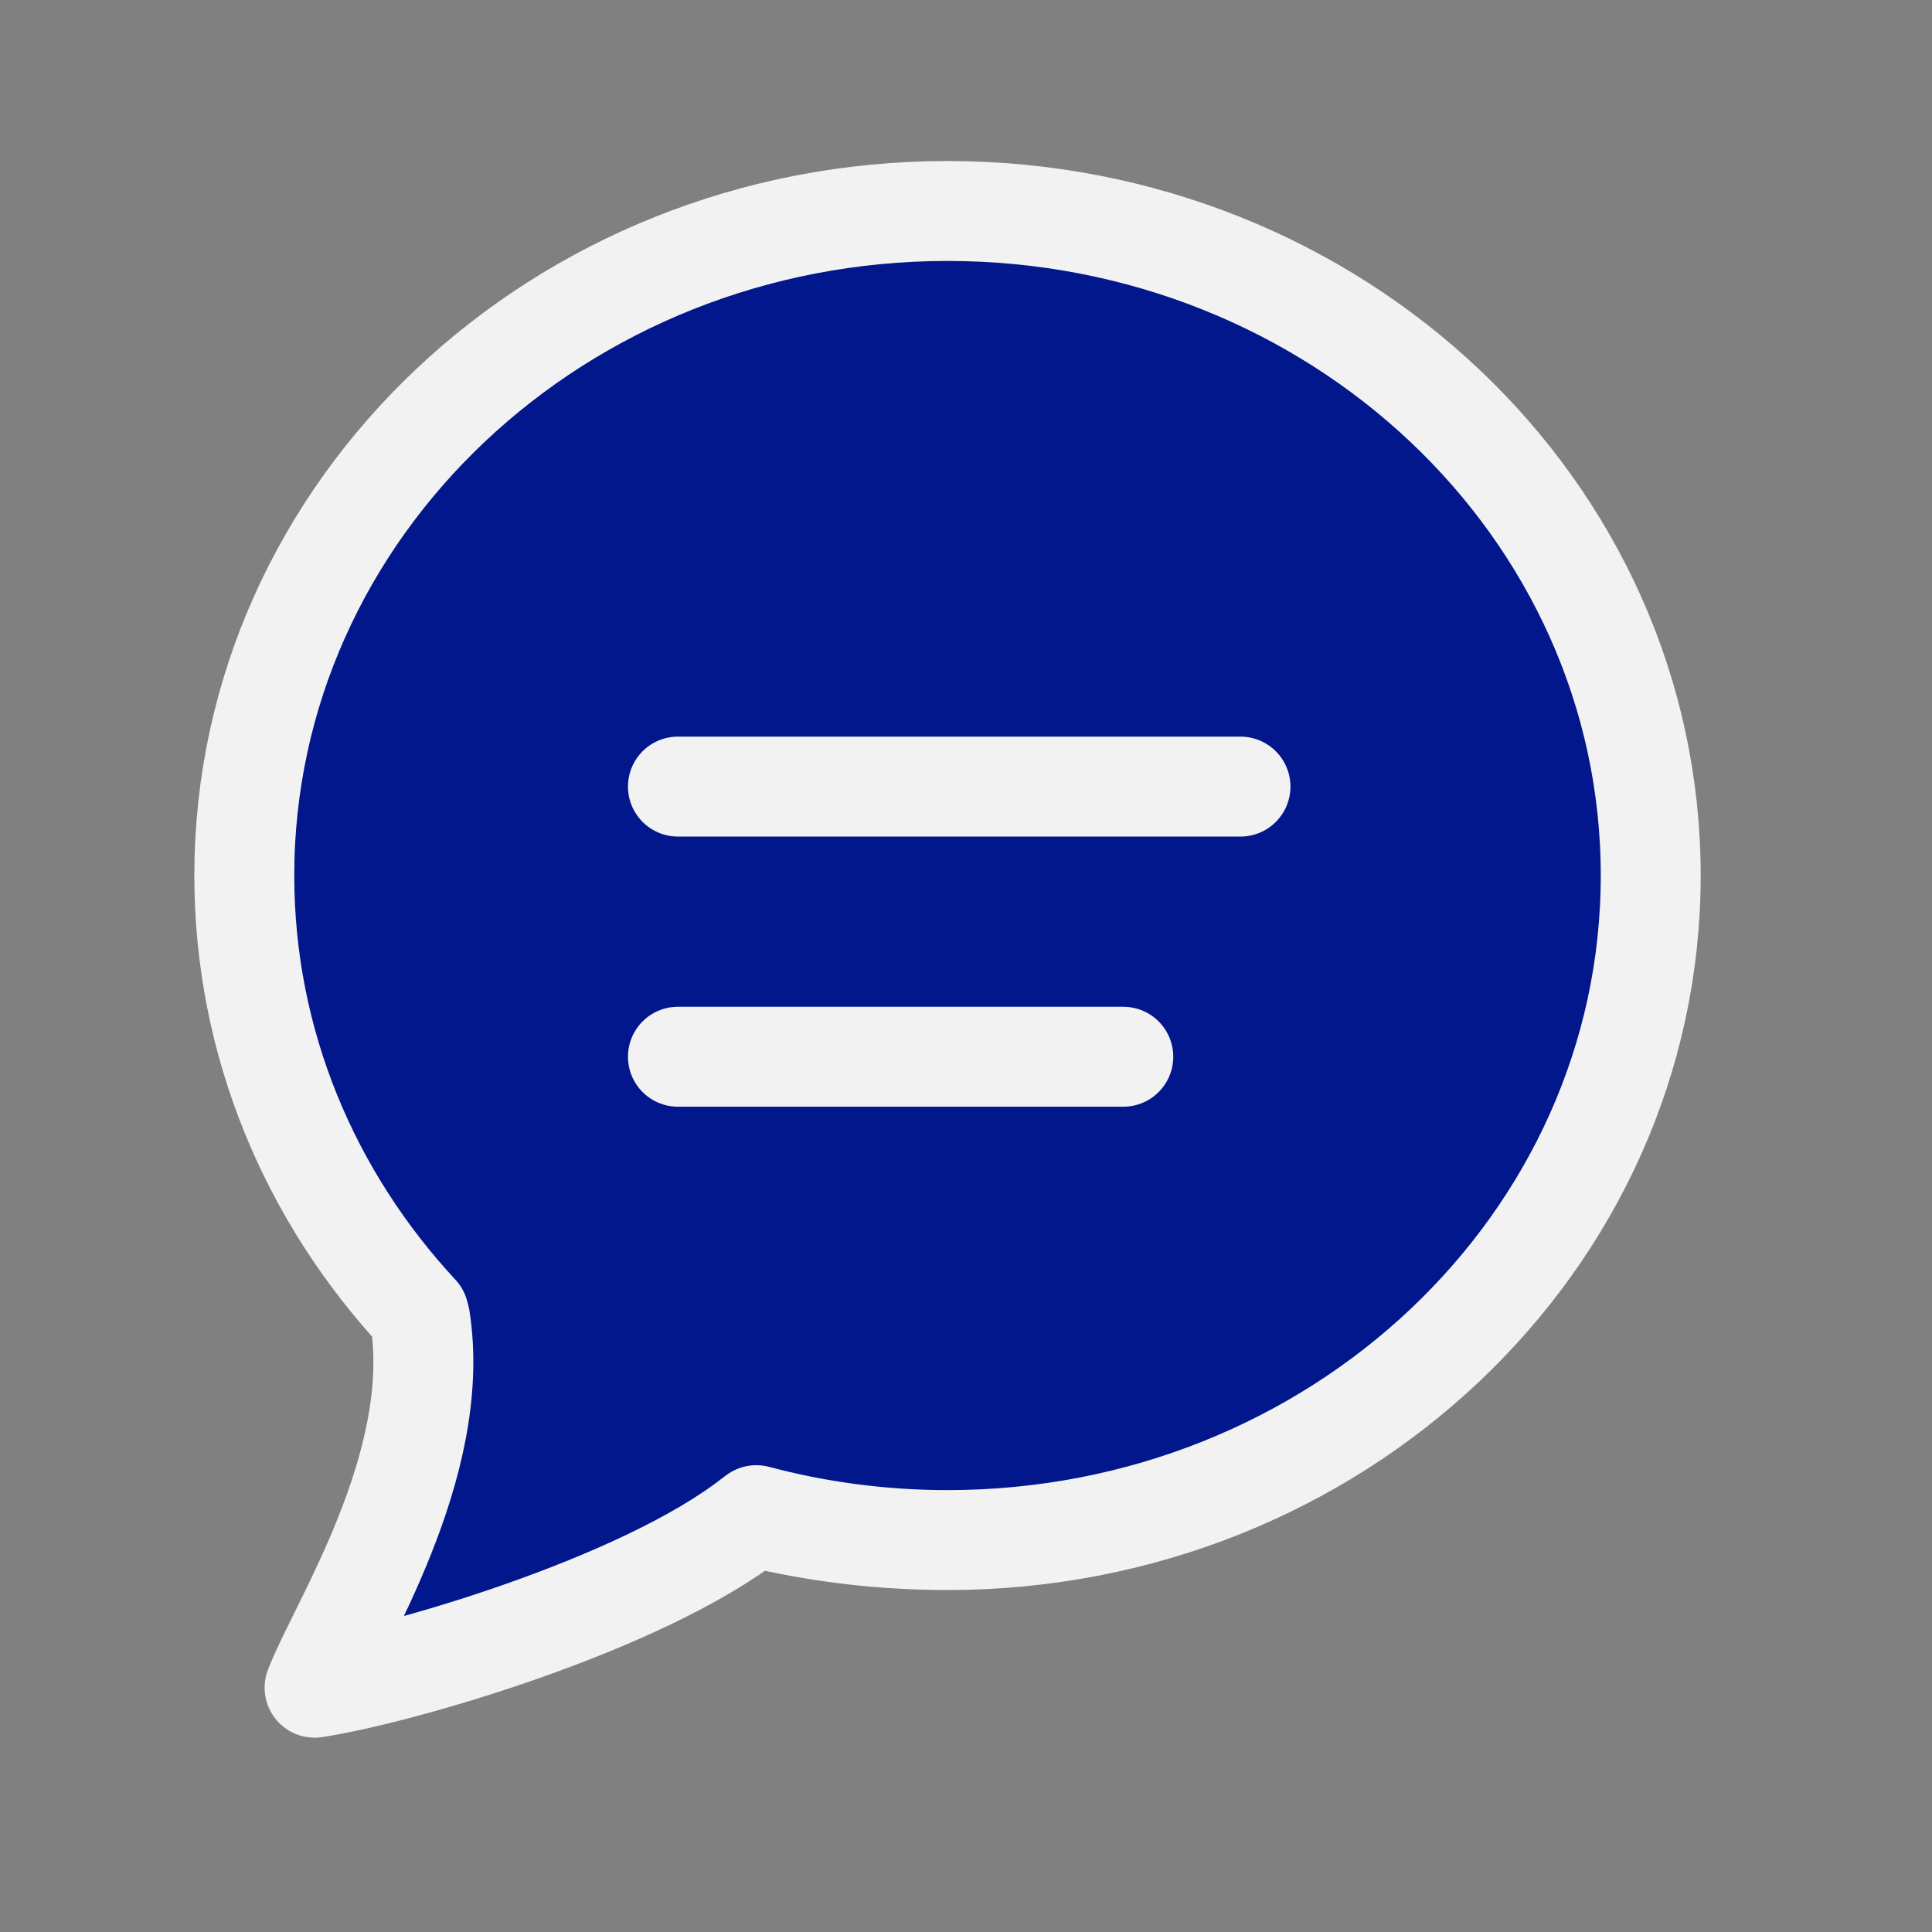 <svg width="29" height="29" viewBox="0 0 29 29" fill="none" xmlns="http://www.w3.org/2000/svg">
<rect x="0" y="0" width="29" height="29" fill="#808080" stroke="none"/>
<path d="M11.315 22.77C9.626 24.1 5.954 25.149 4.722 25.333C5.074 24.41 6.65 22.008 6.306 19.792L6.287 19.72C4.656 17.964 3.667 15.662 3.667 13.142C3.667 7.633 8.393 3.167 14.222 3.167C20.052 3.167 24.778 7.633 24.778 13.142C24.778 18.651 20.052 23.117 14.222 23.117C13.216 23.117 12.242 22.996 11.315 22.77Z" fill="#03178C"/>
<path d="M11.315 22.77C9.626 24.1 5.954 25.149 4.722 25.333C5.074 24.41 6.65 22.008 6.306 19.792L6.287 19.72C4.656 17.964 3.667 15.662 3.667 13.142C3.667 7.633 8.393 3.167 14.222 3.167C20.052 3.167 24.778 7.633 24.778 13.142C24.778 18.651 20.052 23.117 14.222 23.117M11.315 22.77C12.242 22.996 13.216 23.117 14.222 23.117M11.315 22.77L11.352 22.743C12.264 22.986 13.227 23.117 14.222 23.117M10.176 11.807H18.62M10.176 15.862H16.861" stroke="#F2F2F2" stroke-width="1.5" stroke-linecap="round" stroke-linejoin="round"/>
</svg>
